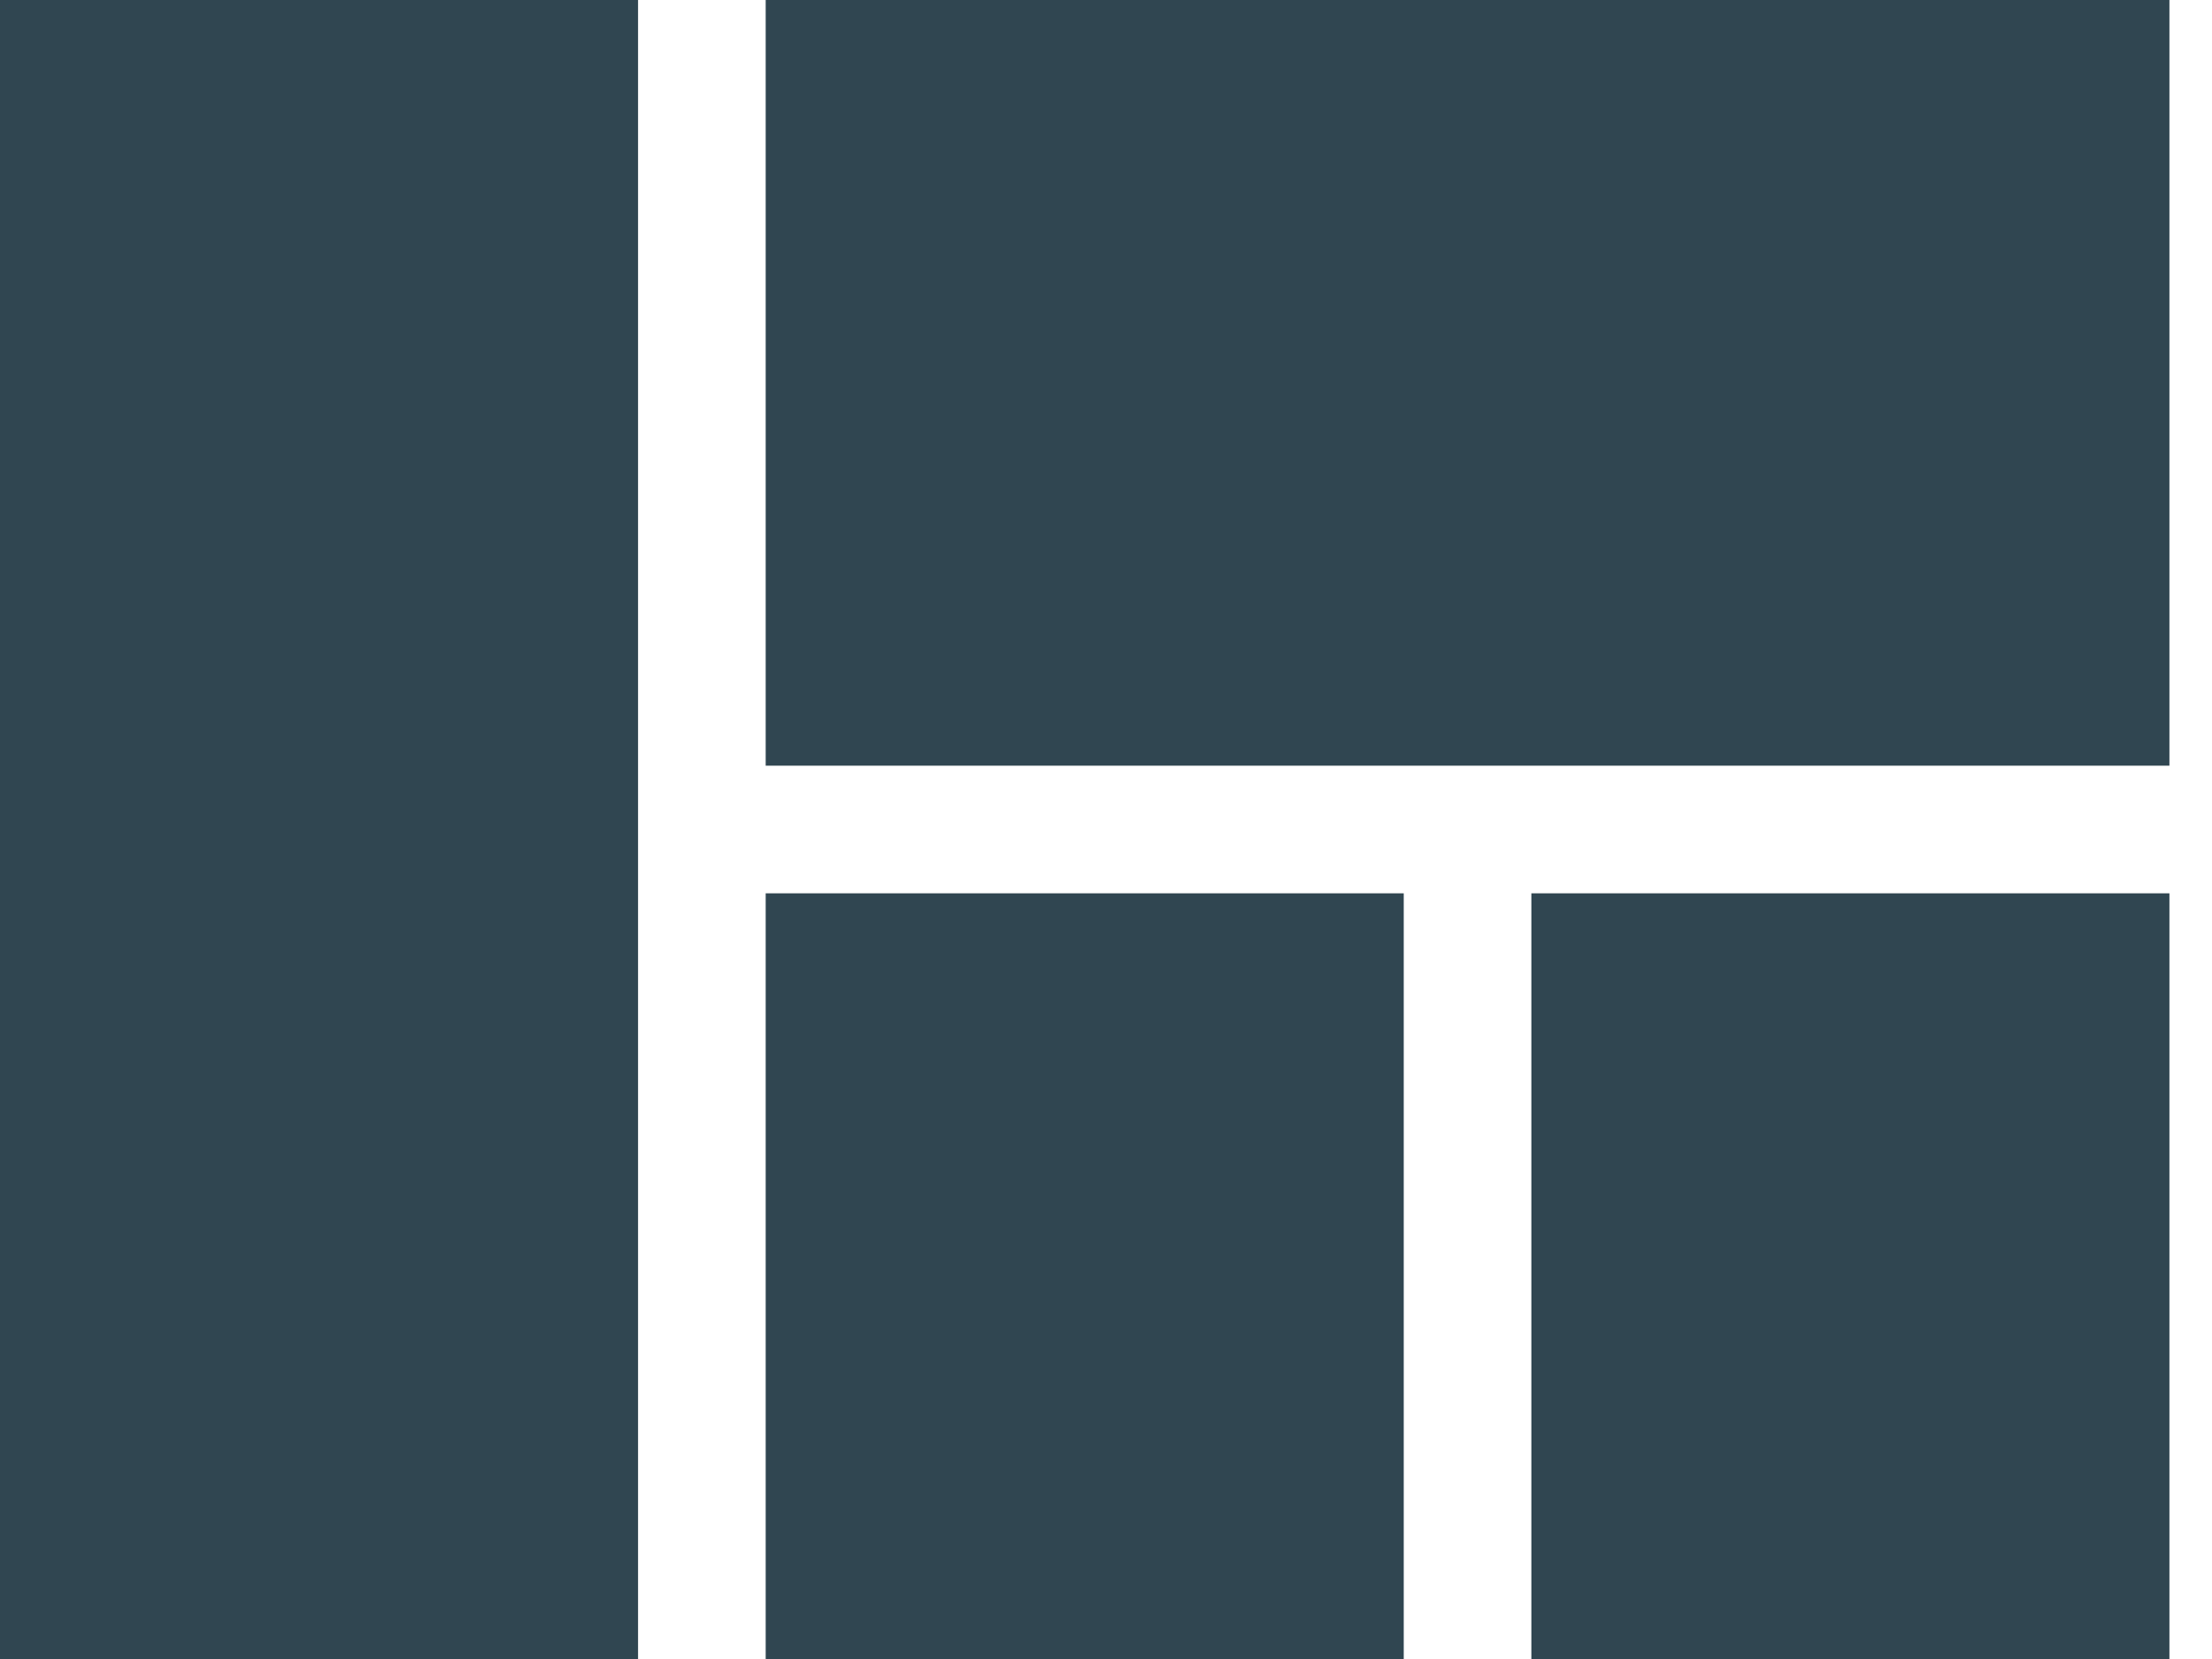 <?xml version="1.0" encoding="UTF-8" standalone="no"?>
<svg width="20px" height="15px" viewBox="0 0 20 15" version="1.1" xmlns="http://www.w3.org/2000/svg" xmlns:xlink="http://www.w3.org/1999/xlink" xmlns:sketch="http://www.bohemiancoding.com/sketch/ns">
    <!-- Generator: Sketch 3.5.2 (25235) - http://www.bohemiancoding.com/sketch -->
    <title>Matrix42 Icons/Black/Tiles</title>
    <desc>Created with Sketch.</desc>
    <defs></defs>
    <g id="Icons" stroke="none" stroke-width="1" fill="none" fill-rule="evenodd" sketch:type="MSPage">
        <g id="Matrix42-Icons-Black" sketch:type="MSArtboardGroup" transform="translate(-160, -187)" fill="#304651">
            <g id="Matrix42-Icons/Black/Tiles" sketch:type="MSLayerGroup" transform="translate(160, 187)">
                <path d="M6.923,15 L12.692,15 L12.692,8.077 L6.923,8.077 L6.923,15 L6.923,15 Z M0,15 L5.769,15 L5.769,0 L0,0 L0,15 L0,15 Z M13.846,15 L19.615,15 L19.615,8.077 L13.846,8.077 L13.846,15 L13.846,15 Z M6.923,0 L6.923,6.923 L19.615,6.923 L19.615,0 L6.923,0 L6.923,0 Z" id="Shape" sketch:type="MSShapeGroup"></path>
            </g>
        </g>
    </g>
</svg>